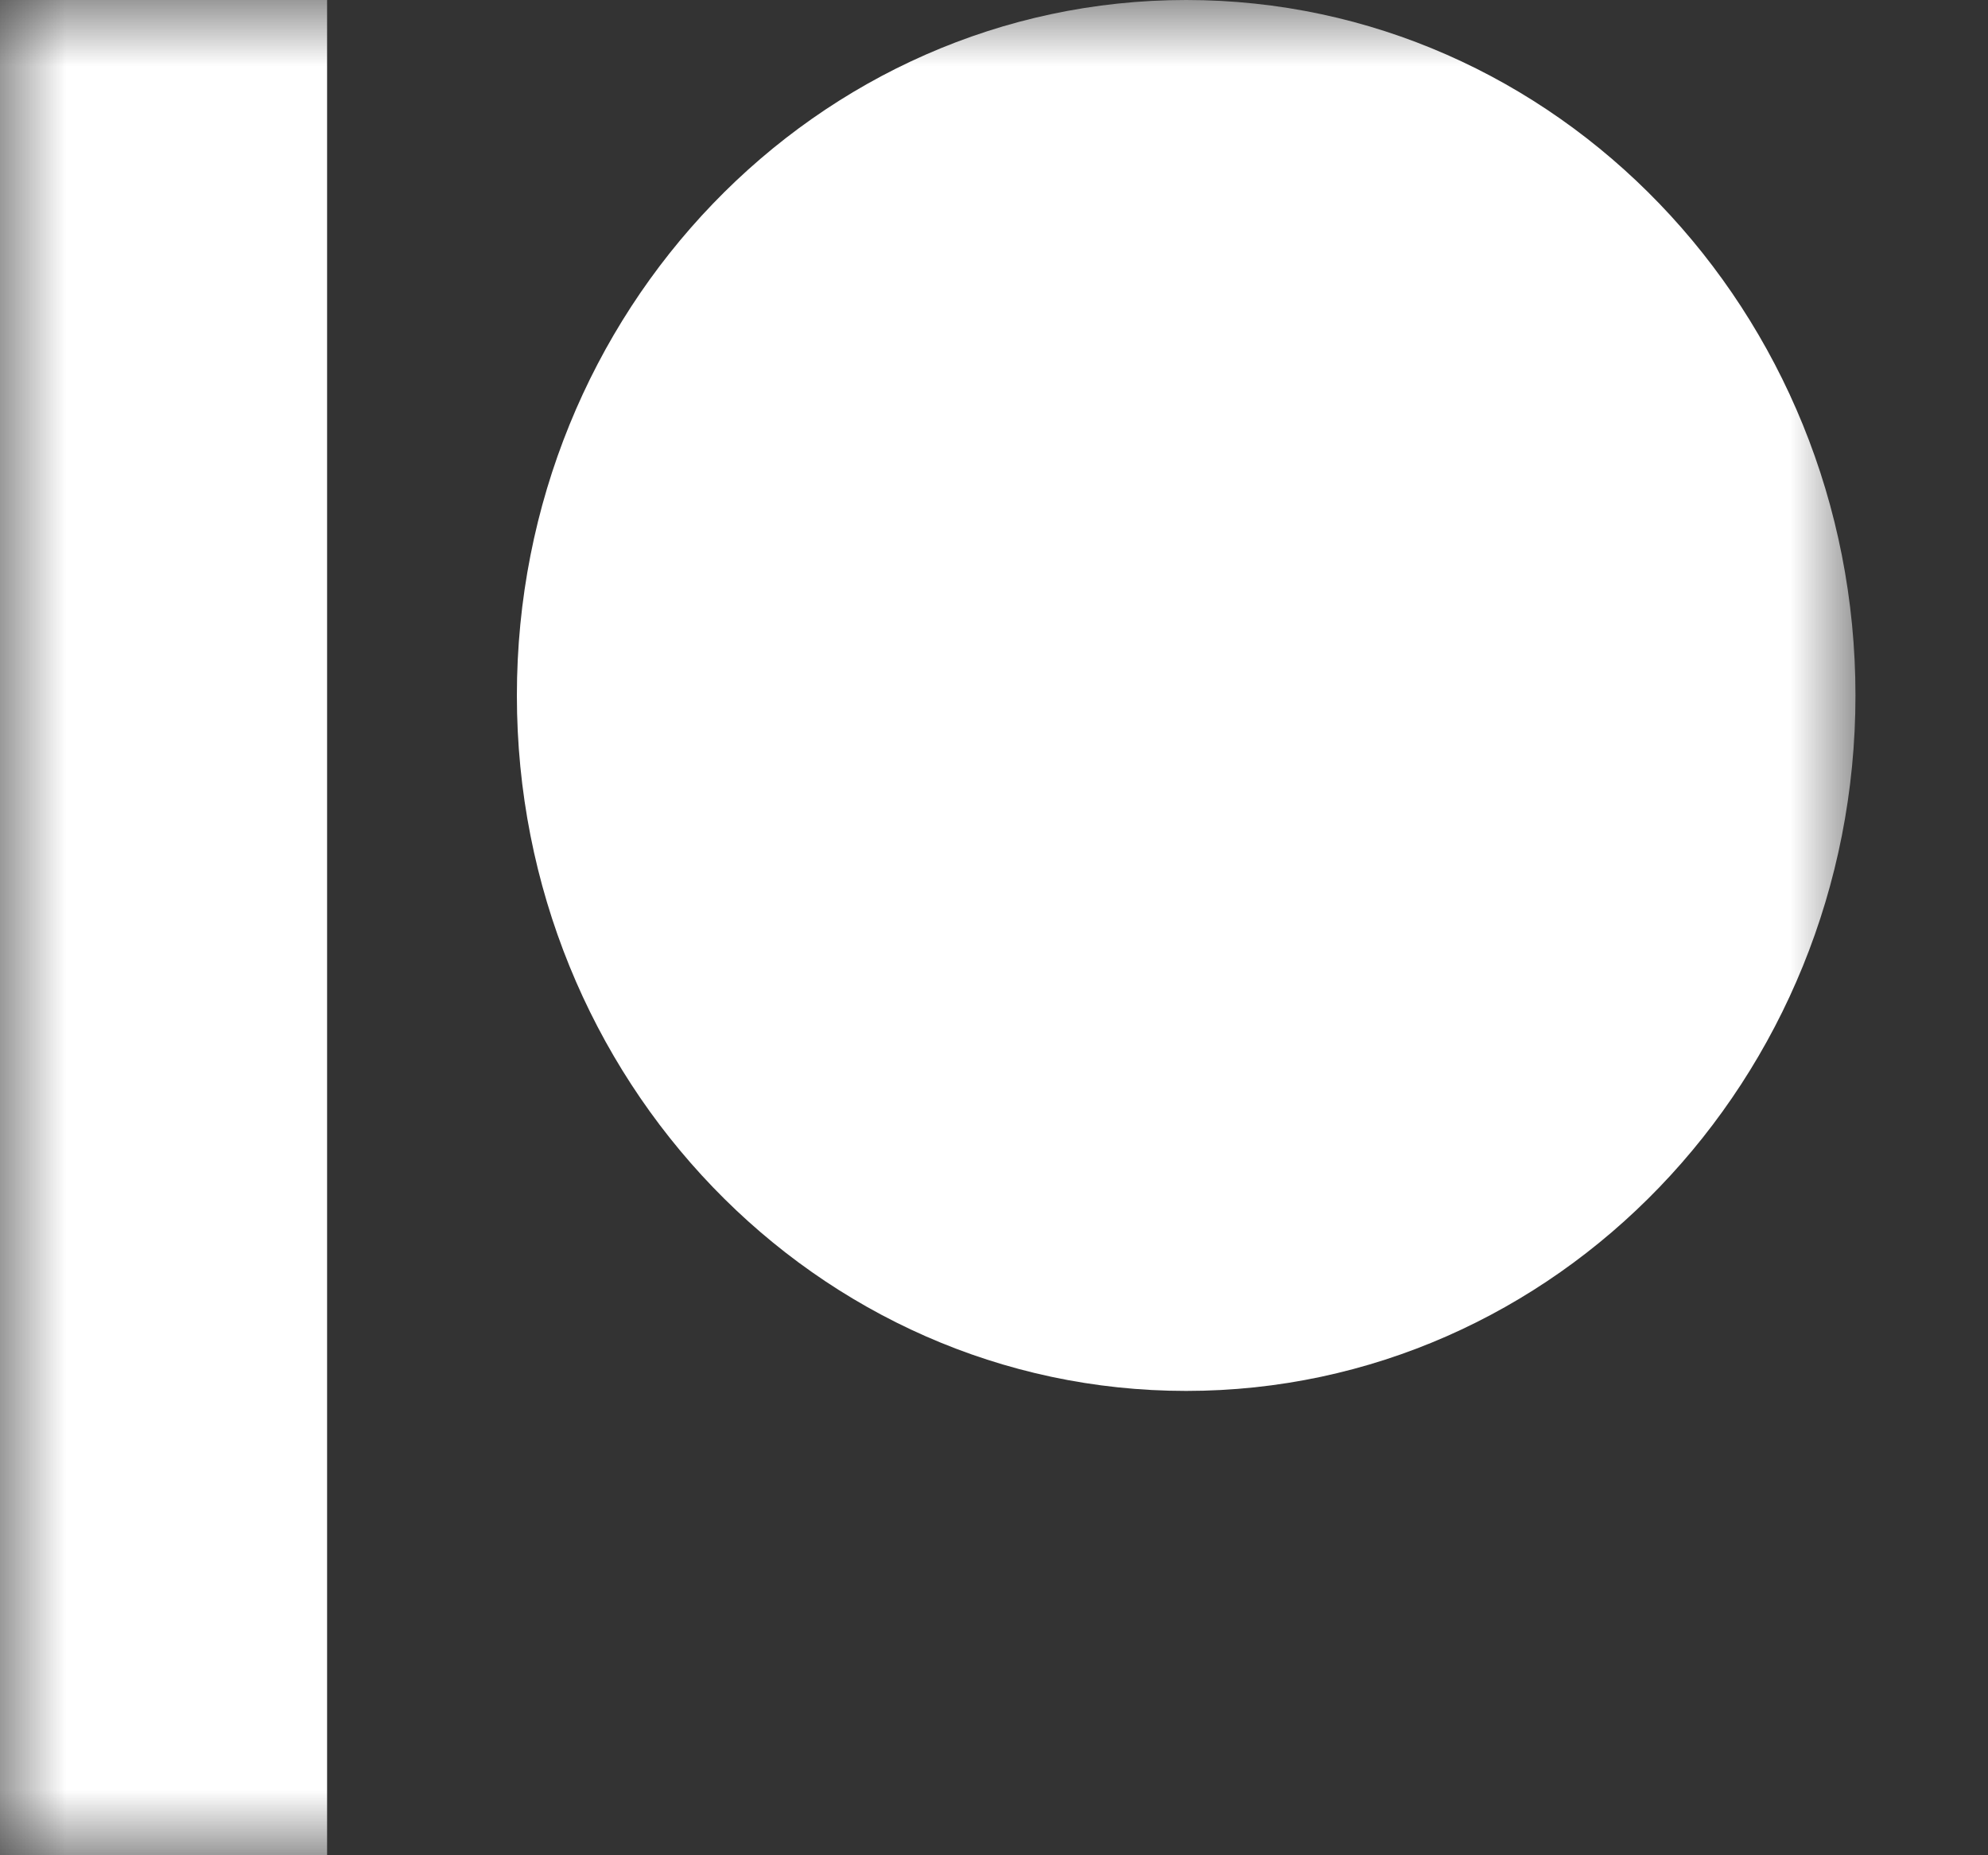 <svg width="15" height="14" viewBox="0 0 15 14" fill="none" xmlns="http://www.w3.org/2000/svg">
<rect x="0" y="0" width="15" height="14" fill="#333333" stroke="none"/>
<mask id="mask0_360_641" style="mask-type:luminance" maskUnits="userSpaceOnUse" x="0" y="0" width="14" height="14">
<path d="M14 0H0V14H14V0Z" fill="white"/>
</mask>
<g mask="url(#mask0_360_641)">
<path d="M2.468 0V14H0V0H2.468ZM8.95 0C11.739 0 14 2.35 14 5.248C14 8.146 11.739 10.496 8.95 10.496C6.161 10.496 3.9 8.146 3.9 5.248C3.9 2.35 6.161 0 8.95 0Z" fill="white"/>
</g>
</svg>
